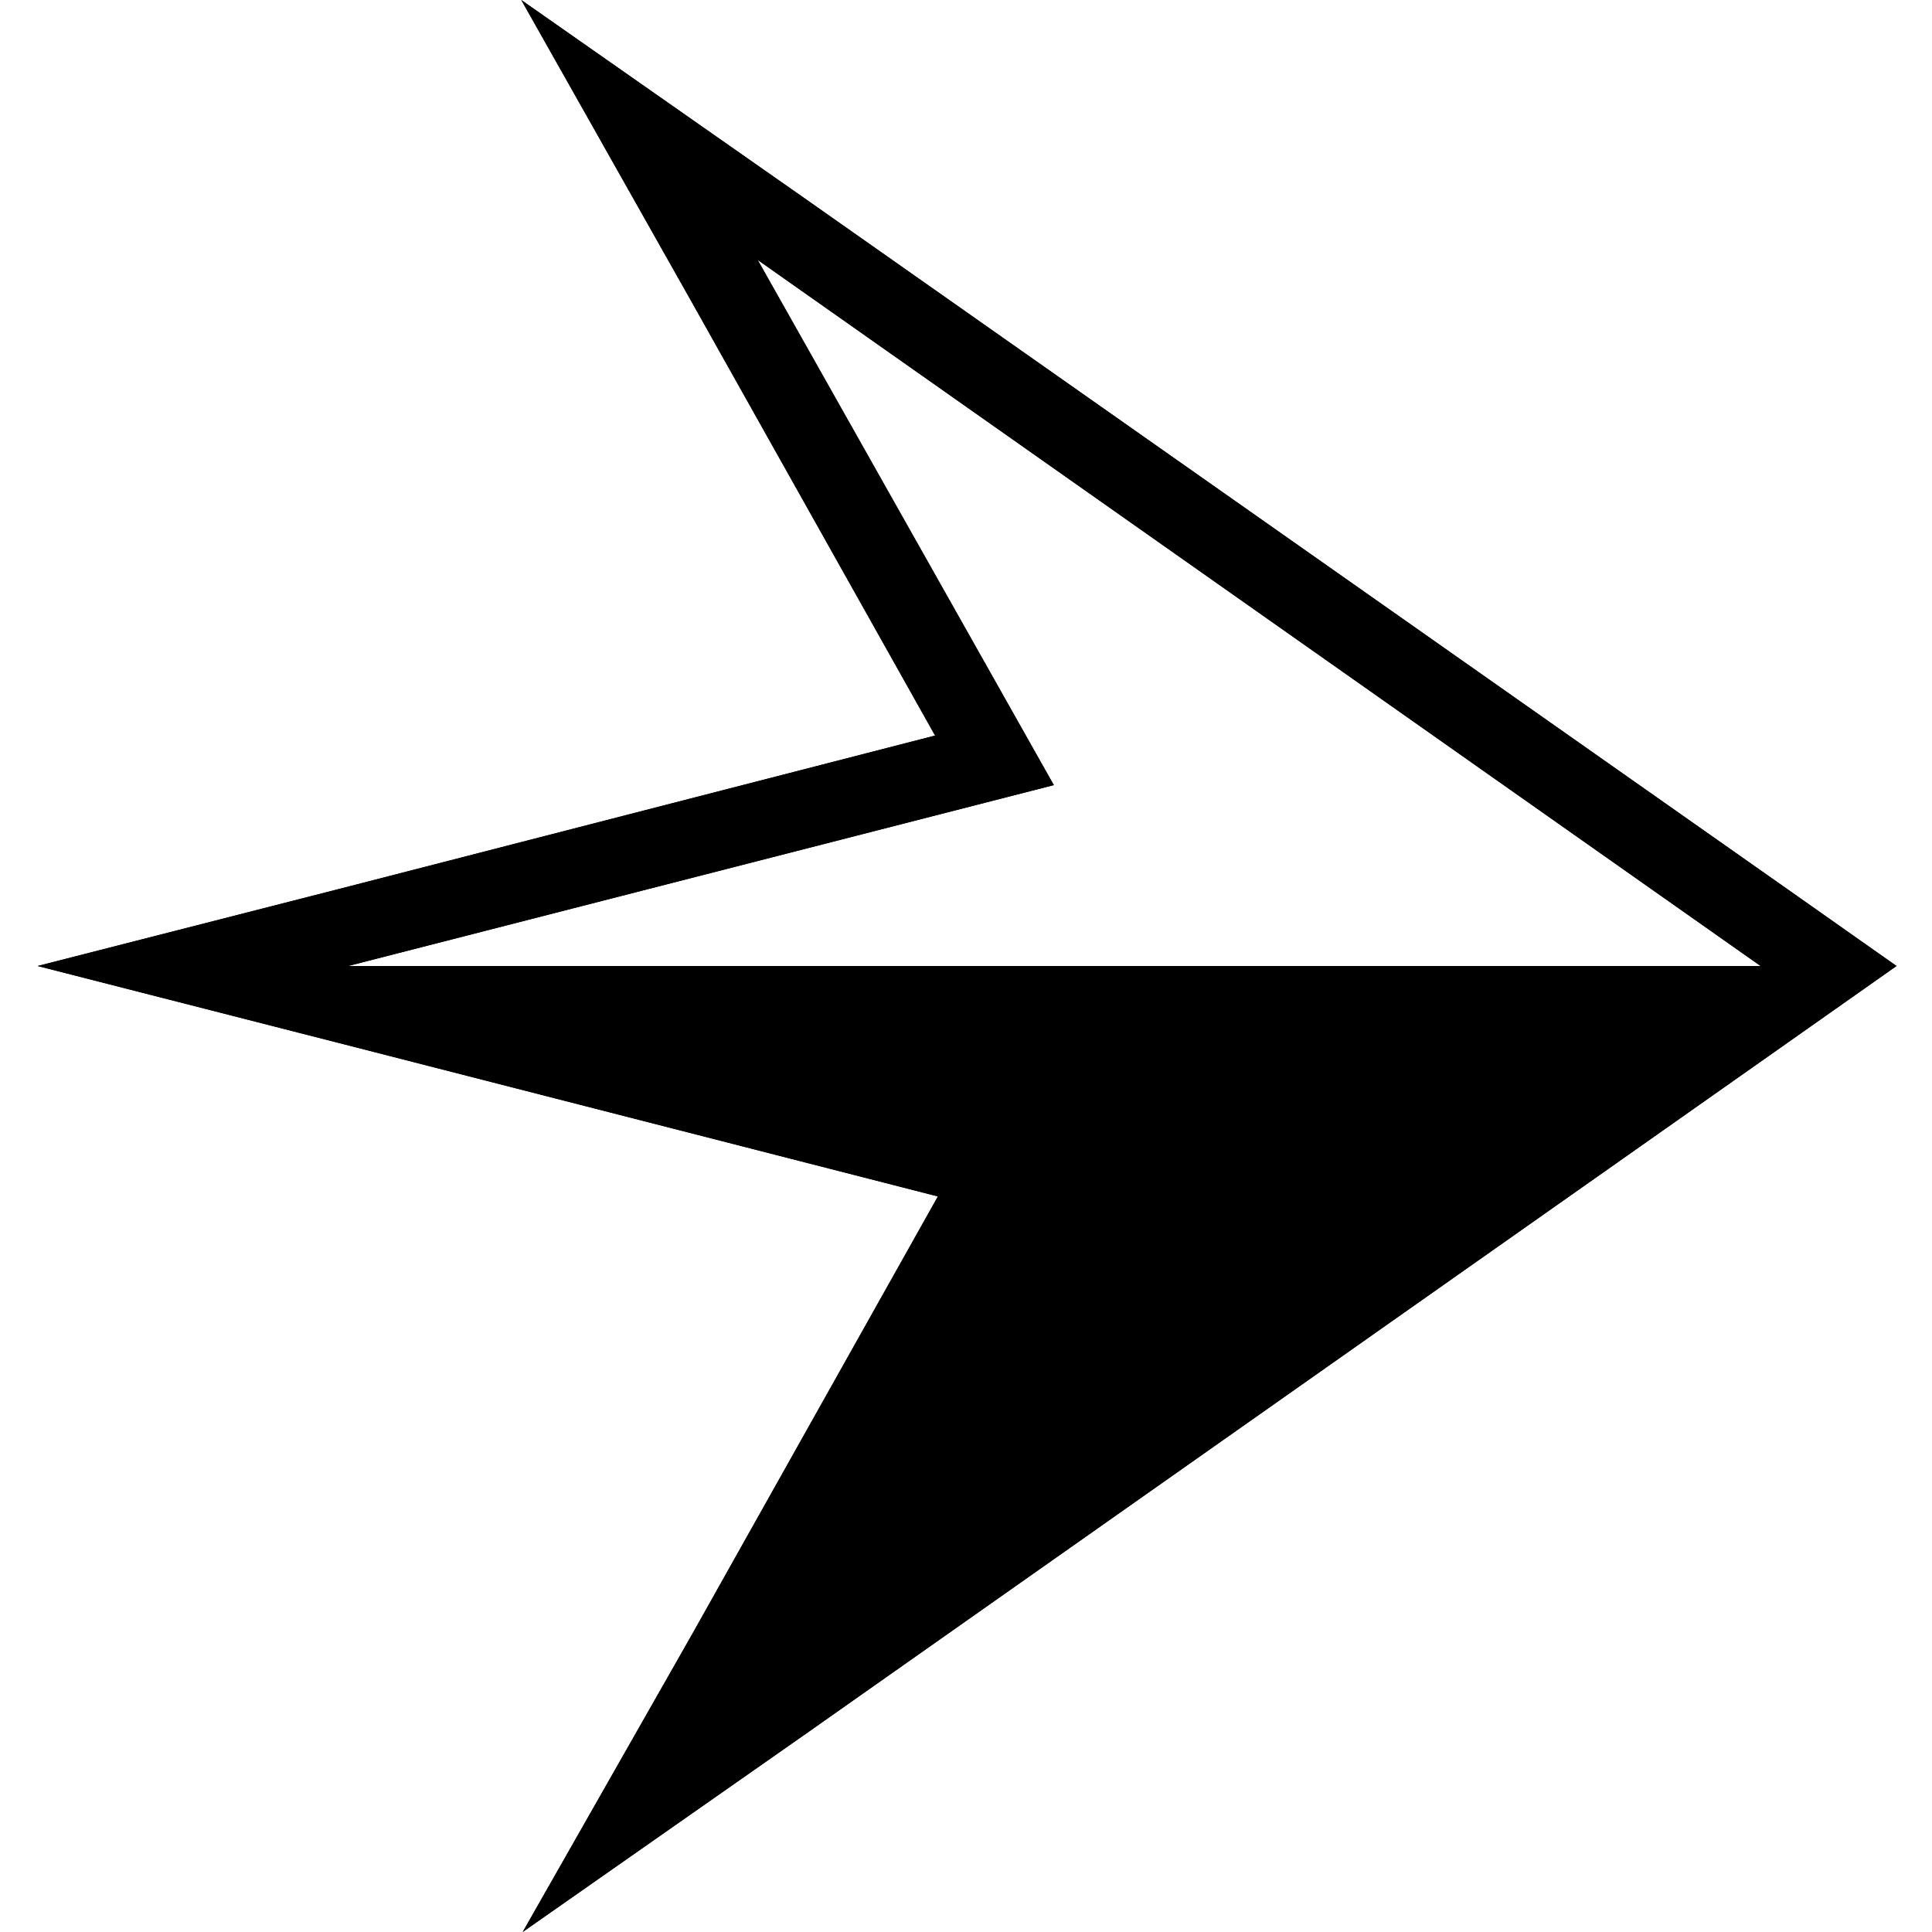 <svg id="Layer_1" data-name="Layer 1" xmlns="http://www.w3.org/2000/svg" viewBox="0 0 55 55"><path d="M9.64,29.69,26.7,34.06l-7,12.47L14.88,55l8-5.6,28-19.71,3.11-2.19-3.11-2.19L22.84,5.6l-8-5.6,4.78,8.47,7,12.47L9.64,25.31,1.07,27.5ZM21.57,7.4,50.12,27.5H9.91L30,22.35Z"/><path d="M9.64,29.69,26.7,34.06l-7,12.47L14.88,55l8-5.6,28-19.71,3.11-2.19-3.11-2.19L22.84,5.6l-8-5.6,4.78,8.47,7,12.47L9.64,25.31,1.07,27.5ZM21.57,7.4,50.12,27.5H9.91L30,22.35Z"/></svg>